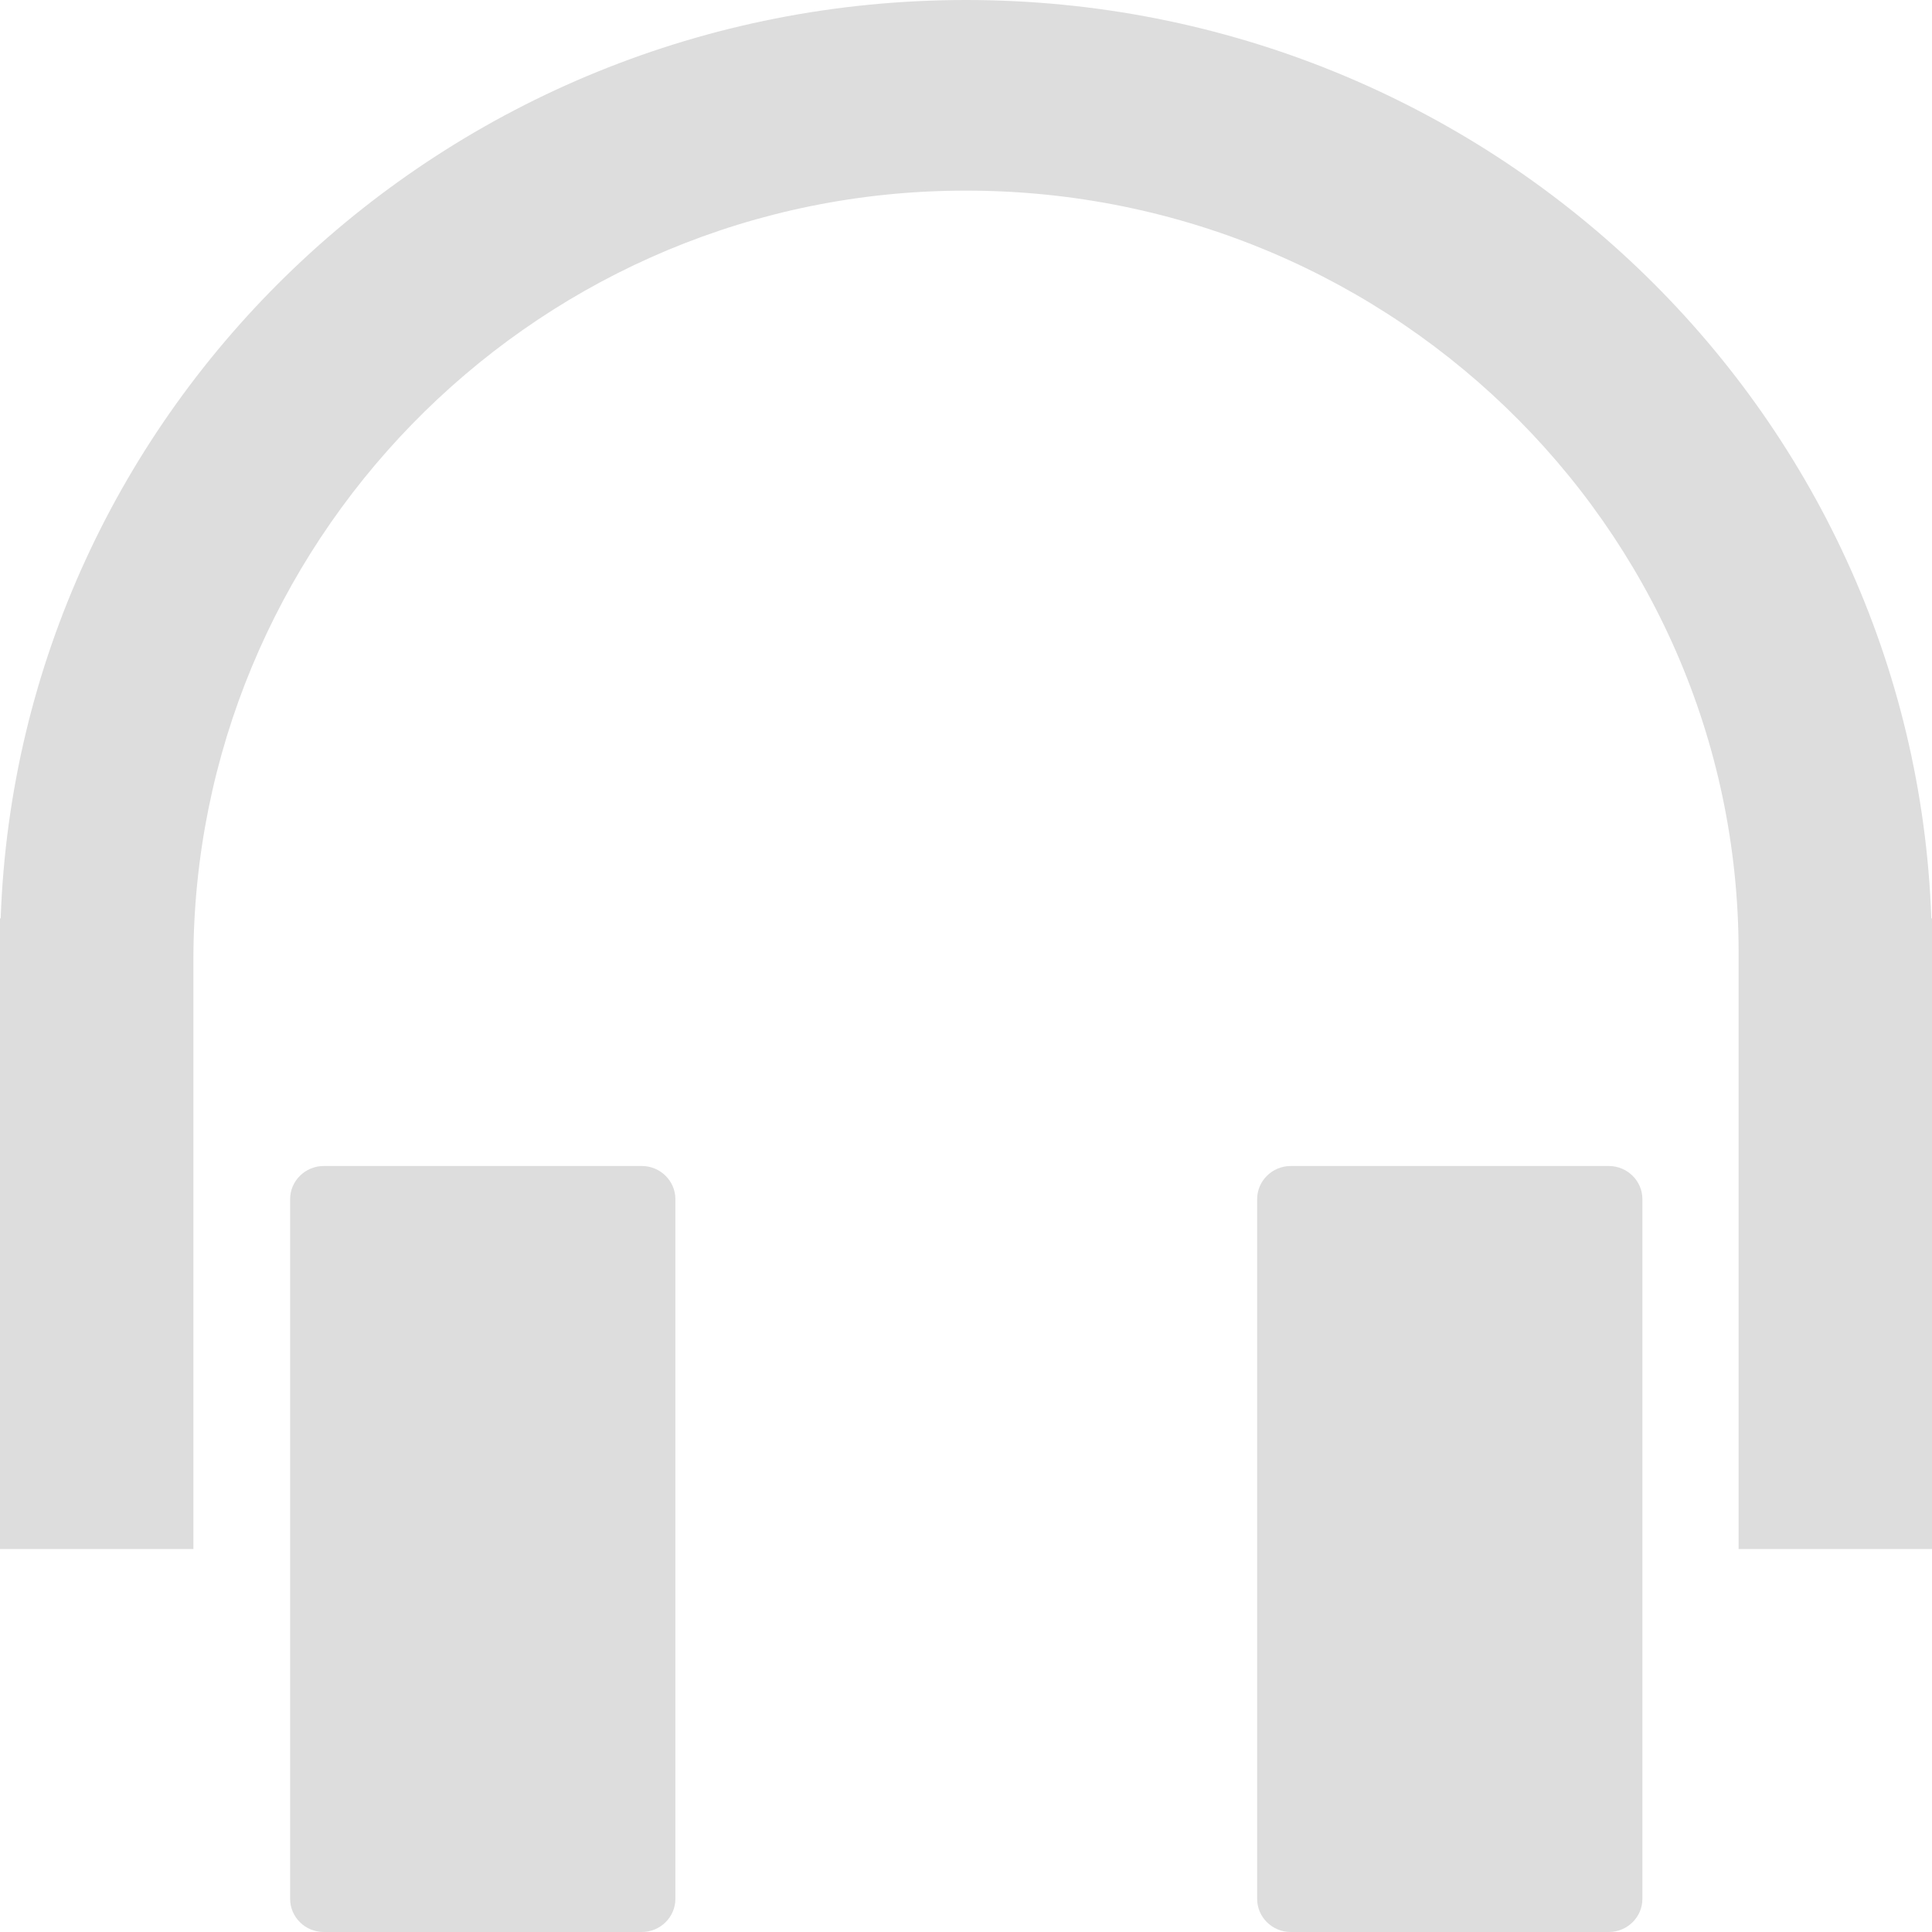 <?xml version="1.0" encoding="UTF-8"?>
<svg width="40px" height="40px" viewBox="0 0 40 40" version="1.1" xmlns="http://www.w3.org/2000/svg" xmlns:xlink="http://www.w3.org/1999/xlink">
    <!-- Generator: Sketch 45.2 (43514) - http://www.bohemiancoding.com/sketch -->
    <title>听录音-不显示@2x</title>
    <desc>Created with Sketch.</desc>
    <defs></defs>
    <g id="APP" stroke="none" stroke-width="1" fill="none" fill-rule="evenodd">
        <g id="历史会议" transform="translate(-440, -1035)" fill="#DDDDDD">
            <path d="M453.289,1059.141 C453.67,1059.141 453.983,1059.449 453.983,1059.825 L453.983,1074.315 C453.983,1074.692 453.67,1075 453.289,1075 L446.702,1075 C446.32,1075 446.007,1074.692 446.007,1074.315 L446.007,1059.825 C446.007,1059.449 446.32,1059.141 446.702,1059.141 L453.289,1059.141 Z M473.309,1059.141 C473.691,1059.141 474.004,1059.449 474.004,1059.825 L474.004,1074.315 C474.004,1074.692 473.691,1075 473.309,1075 L466.722,1075 C466.341,1075 466.028,1074.692 466.028,1074.315 L466.028,1059.825 C466.028,1059.449 466.341,1059.141 466.722,1059.141 L473.309,1059.141 Z M479.986,1054.013 L480,1054.013 L480,1067.07 L475.996,1067.07 L475.996,1054.712 C475.996,1045.865 468.603,1038.721 459.574,1038.952 C450.88,1039.175 444.004,1046.307 444.004,1054.879 L444.004,1067.07 L440,1067.07 L440,1054.013 L440.014,1054.013 C440.387,1043.45 449.192,1035 460,1035 C470.808,1035 479.613,1043.45 479.986,1054.013 Z" id="听录音-不显示"></path>
        </g>
    </g>
</svg>